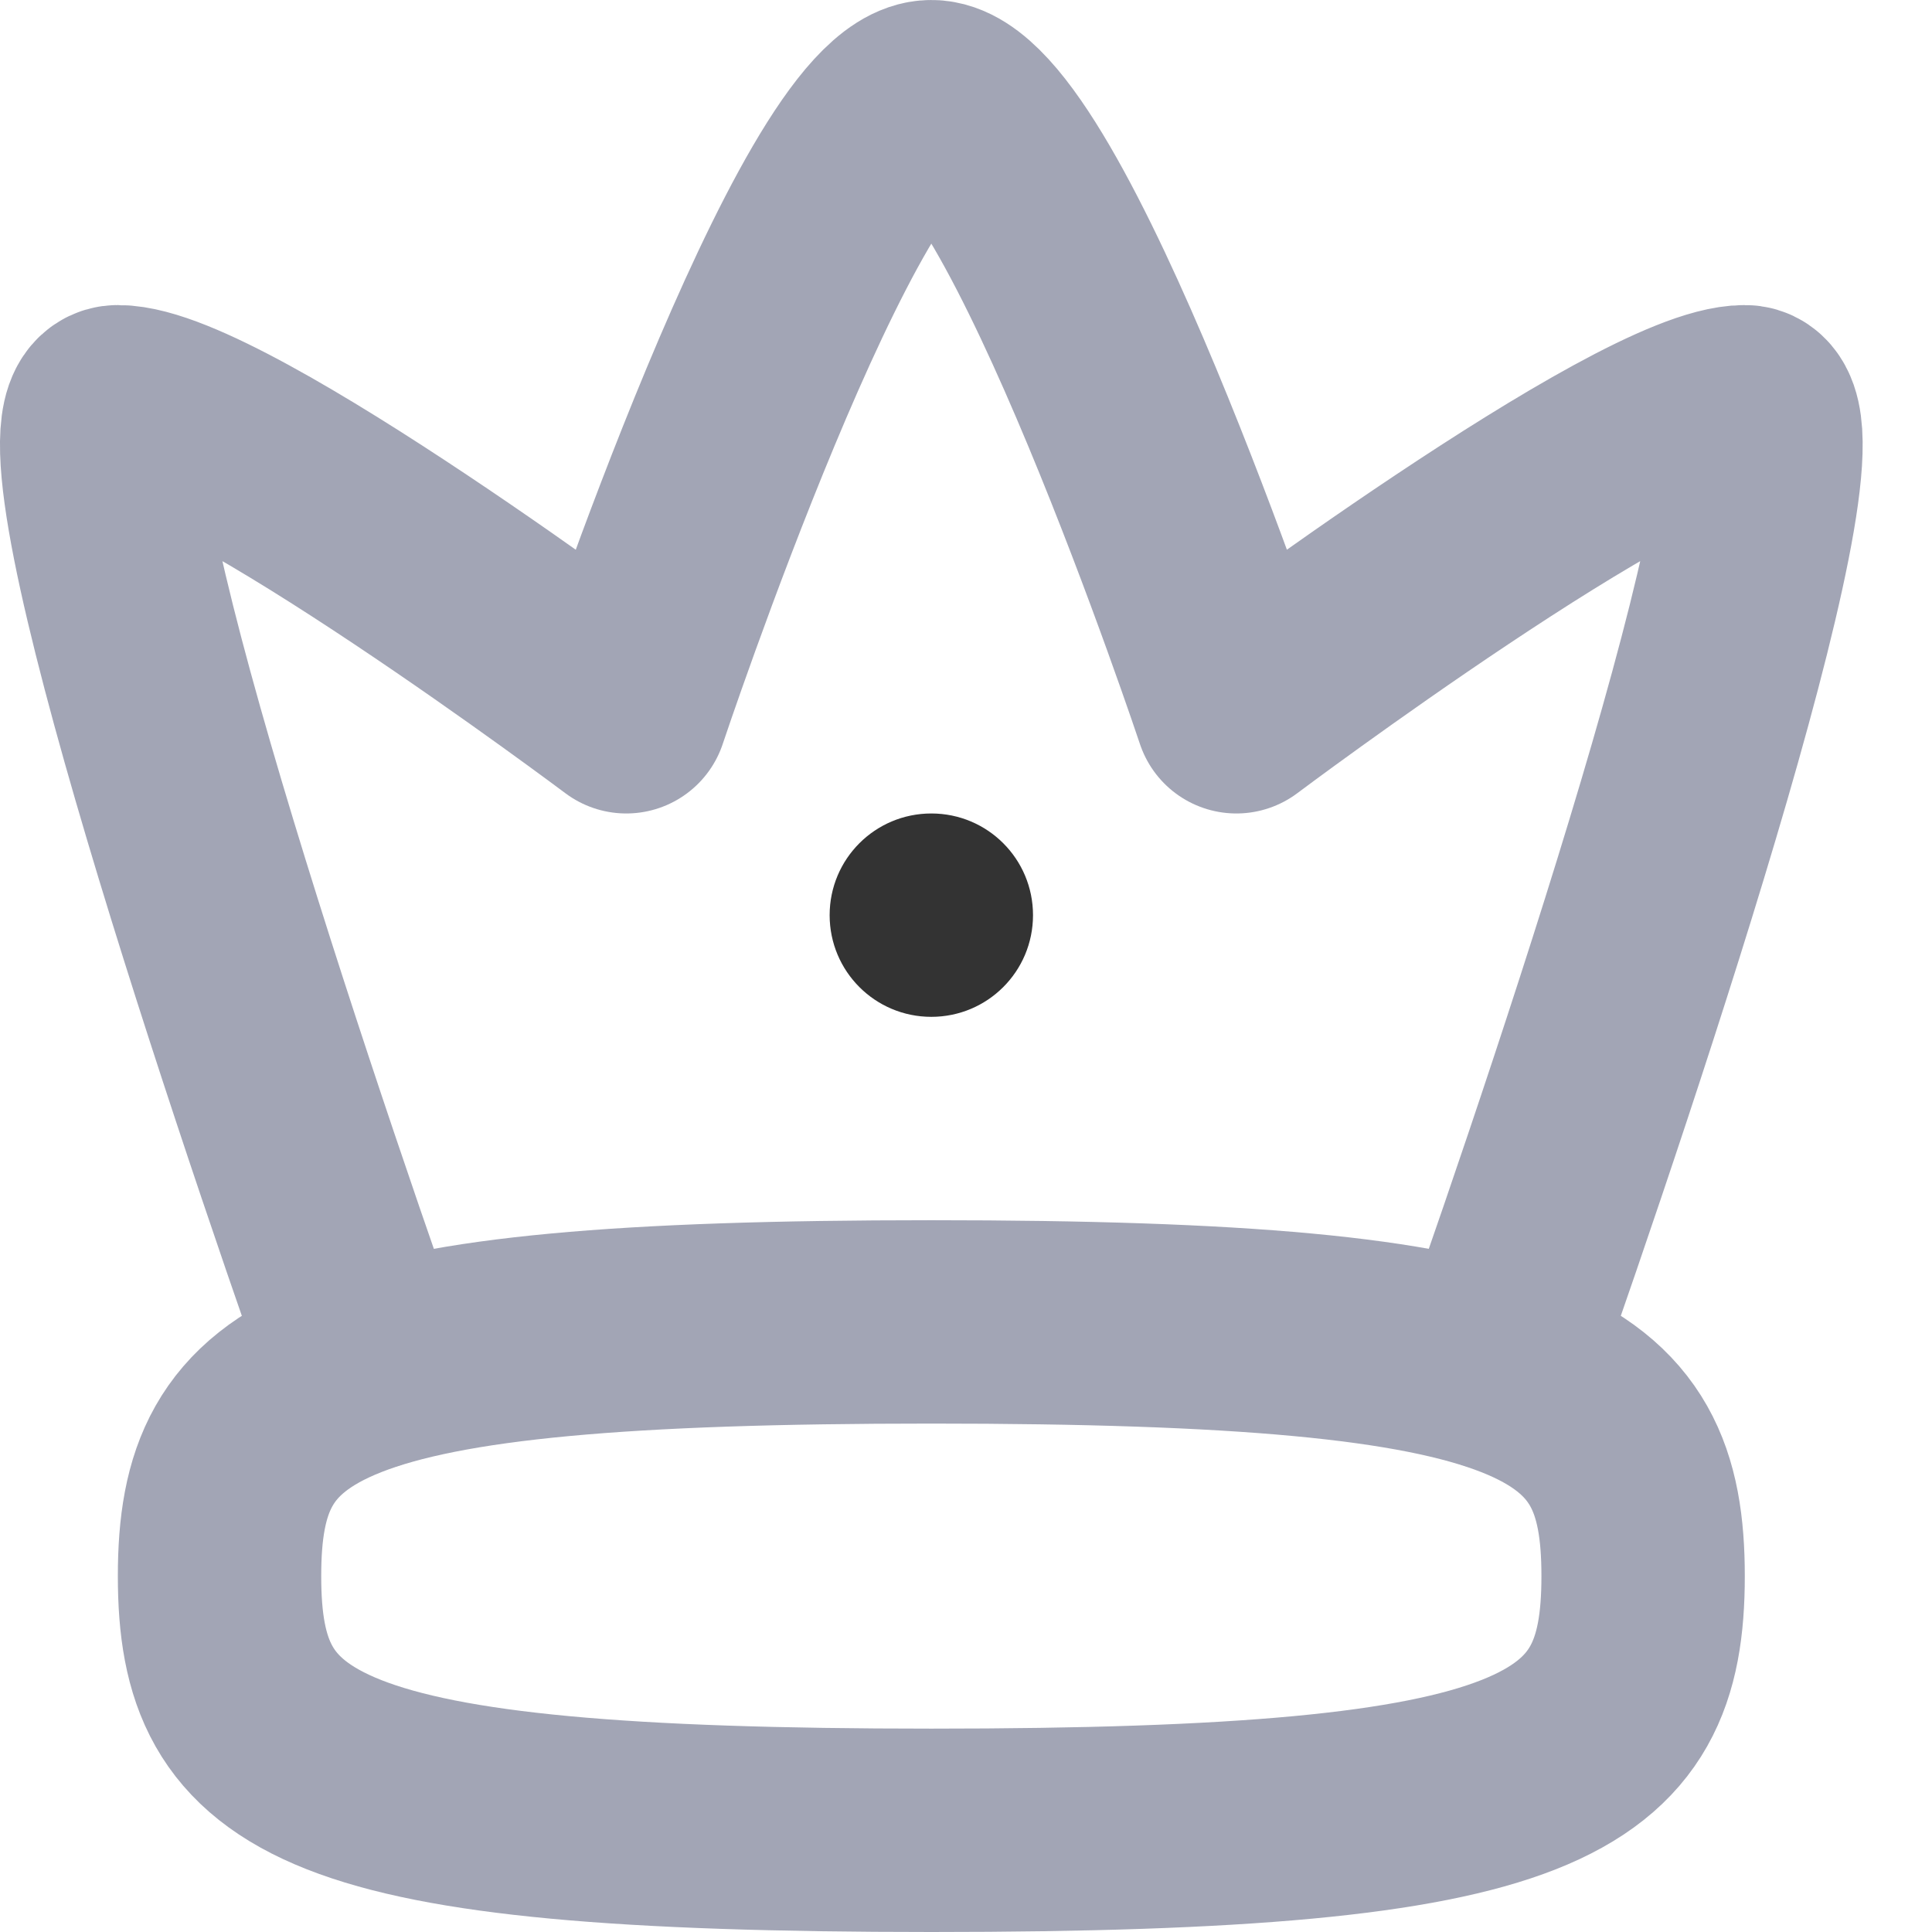 <?xml version="1.0" encoding="UTF-8"?>
<svg width="19px" height="19px" viewBox="0 0 19 19" version="1.1" xmlns="http://www.w3.org/2000/svg" xmlns:xlink="http://www.w3.org/1999/xlink">
    <!-- Generator: Sketch 55.2 (78181) - https://sketchapp.com -->
    <title>Crown</title>
    <desc>Created with Sketch.</desc>
    <g id="Icons" stroke="none" stroke-width="1" fill="none" fill-rule="evenodd">
        <g id="Faticons" transform="translate(-413, -939)">
            <g id="Icons-/-Crown" transform="translate(410, 937)">
                <rect id="Rectangle" fill="#000000" fill-rule="evenodd" opacity="0" x="0" y="0" width="24" height="24"></rect>
                <path d="M12.159,20 C6.093,20 5.159,19.375 5.159,17.5 C5.159,15.625 6.093,15 12.159,15 C18.225,15 19.159,15.625 19.159,17.5 C19.159,19.375 18.225,20 12.159,20 Z" id="Stroke-1" stroke="#A2A5B5" stroke-width="2" stroke-linecap="round" stroke-linejoin="round"></path>
                <path d="M17.699,15.46 C18.769,12.43 20.919,6 20.159,6 C19.159,6 15.159,9 15.159,9 C15.159,9 13.159,3 12.159,3 C11.159,3 9.159,9 9.159,9 C9.159,9 5.159,6 4.159,6 C3.399,6 5.549,12.43 6.619,15.46" id="Stroke-3" stroke="#A2A5B5" stroke-width="2" stroke-linecap="round" stroke-linejoin="round"></path>
                <path d="M13.159,11 C13.159,11.553 12.712,12 12.159,12 C11.606,12 11.159,11.553 11.159,11 C11.159,10.447 11.606,10 12.159,10 C12.712,10 13.159,10.447 13.159,11" id="Fill-5" fill="#333333" fill-rule="evenodd"></path>
            </g>
        </g>
    </g>
</svg>